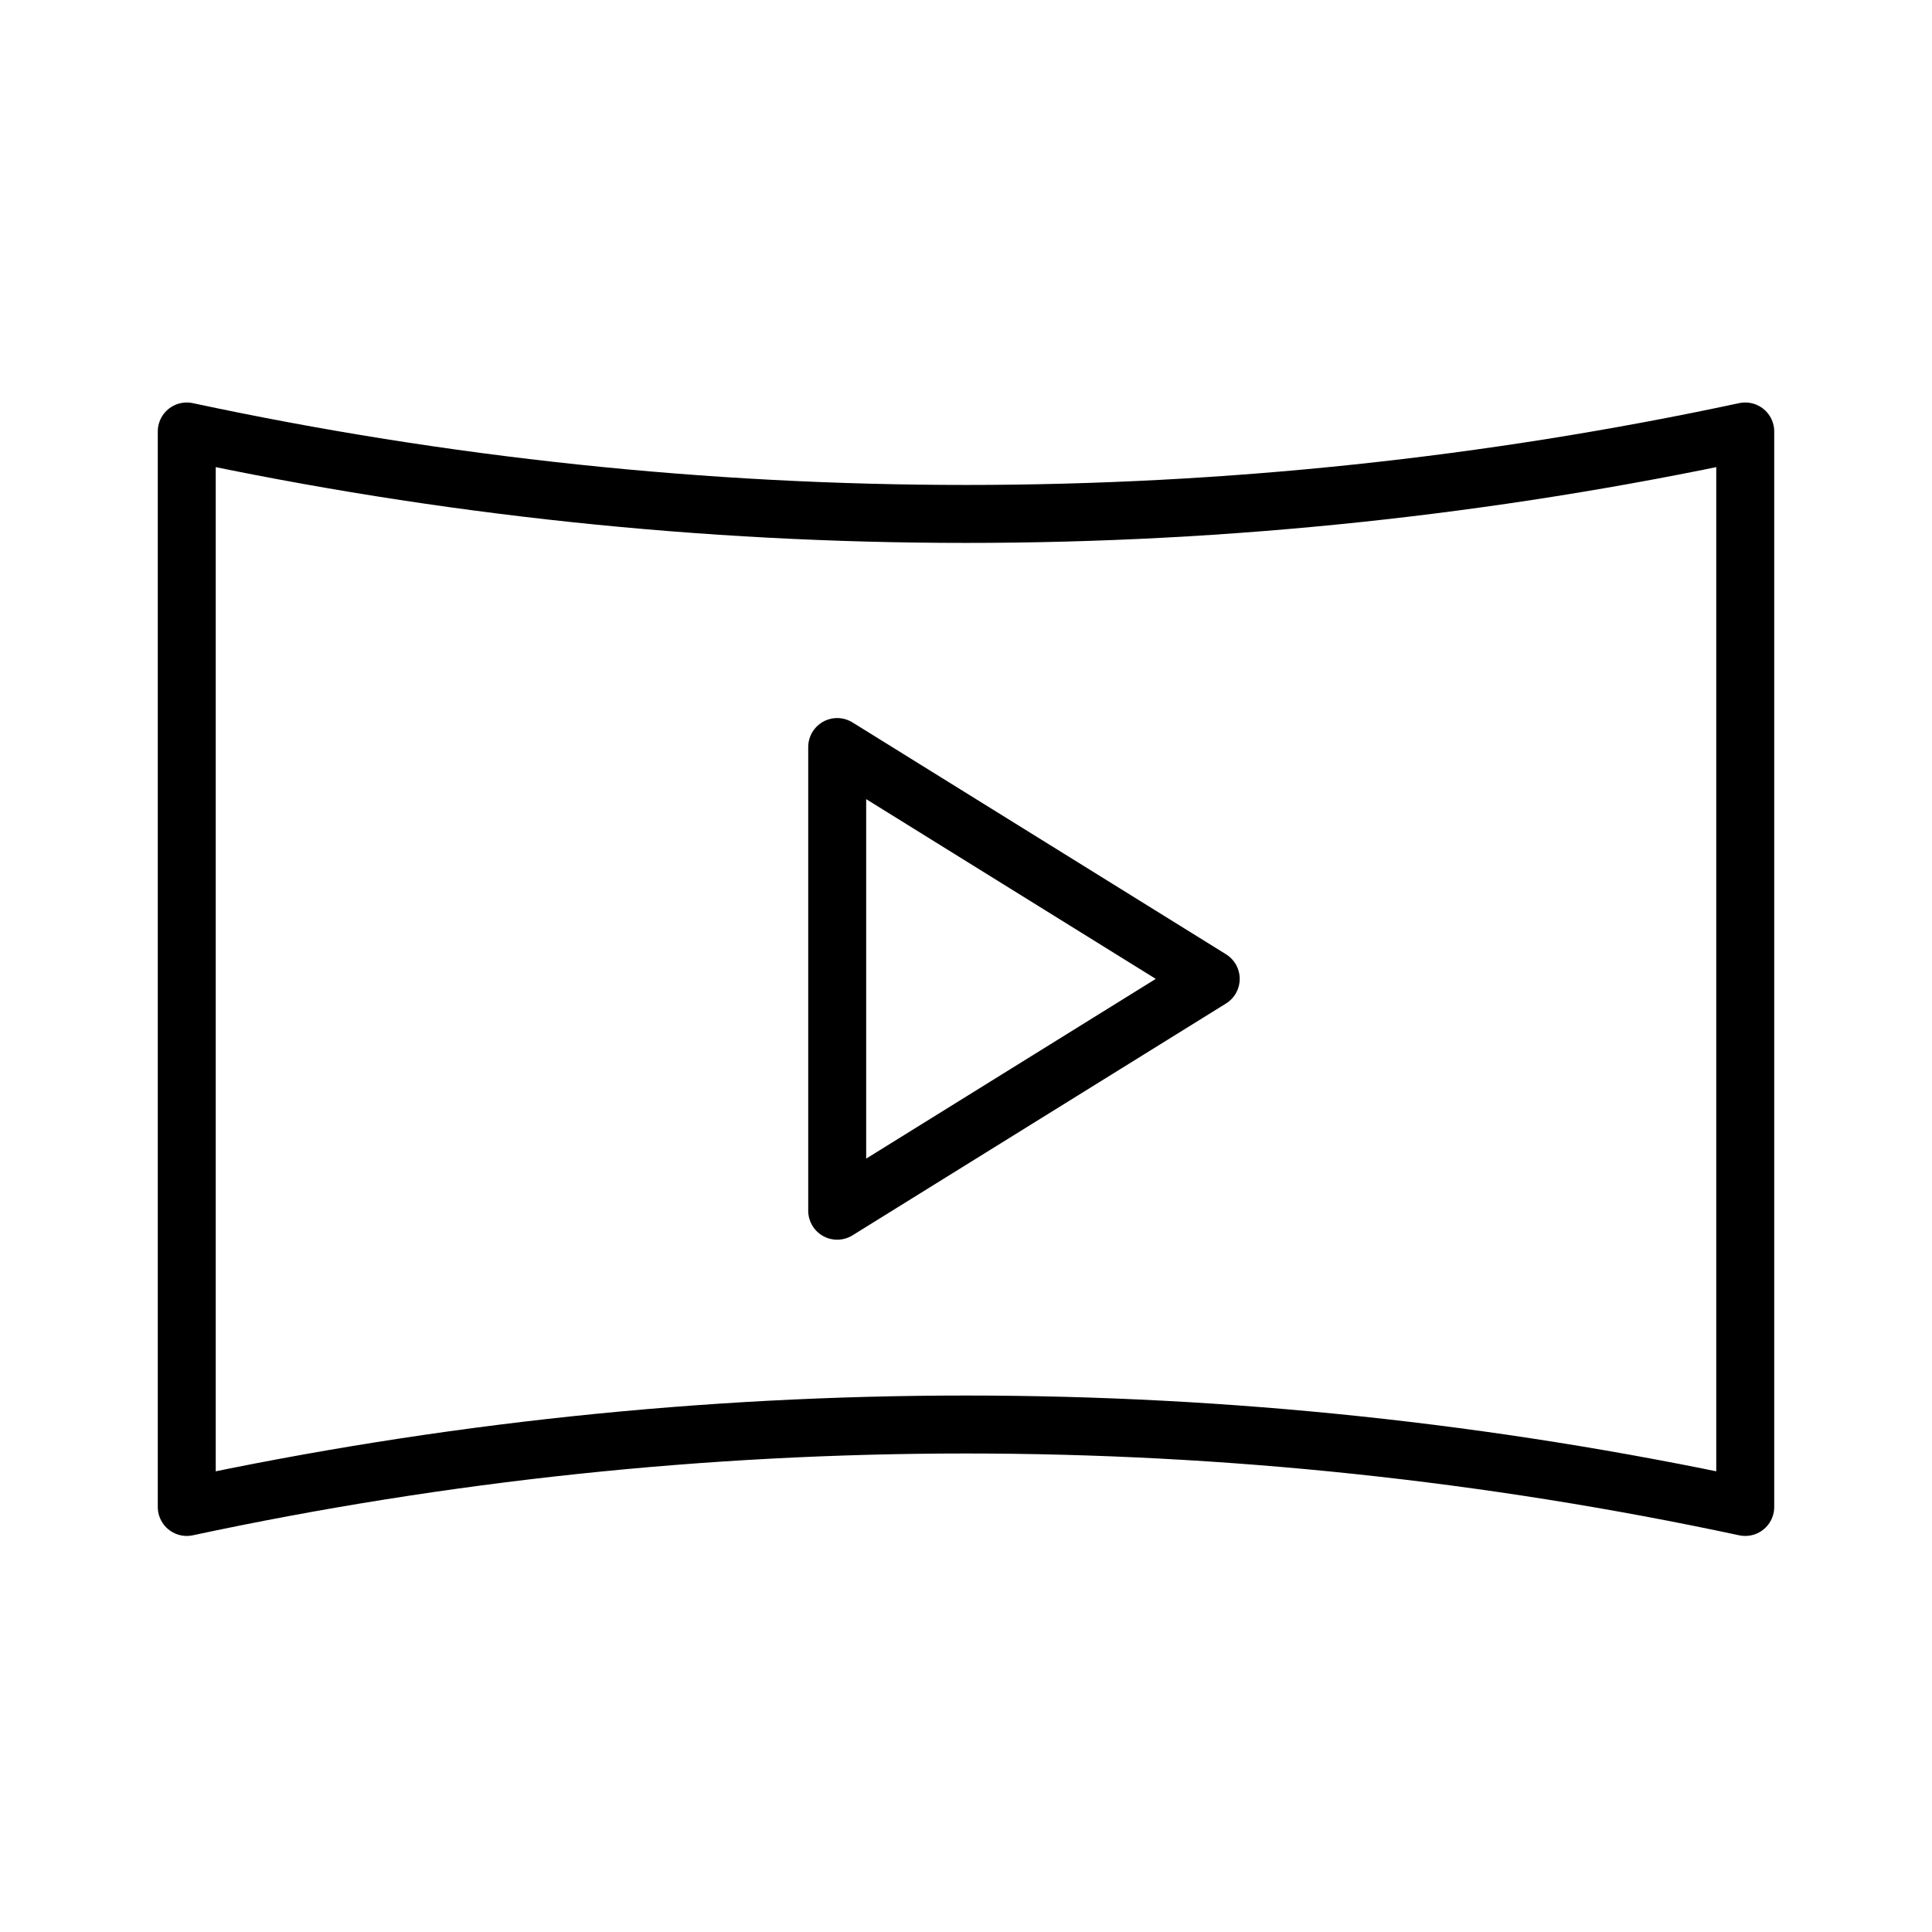 <svg width="300" height="300" viewBox="0 0 300 300" fill="none"
    xmlns="http://www.w3.org/2000/svg">
    <path d="M271 67C191.217 84.07 108.783 84.07 29 67V234C108.783 216.93 191.217 216.93 271 234V67Z" stroke="currentColor" stroke-width="9" stroke-miterlimit="10" stroke-linecap="round" stroke-linejoin="round"/>
    <path d="M188 152L130 188V116L188 152Z" stroke="currentColor" stroke-width="9" stroke-miterlimit="10" stroke-linecap="round" stroke-linejoin="round"/>
</svg>
